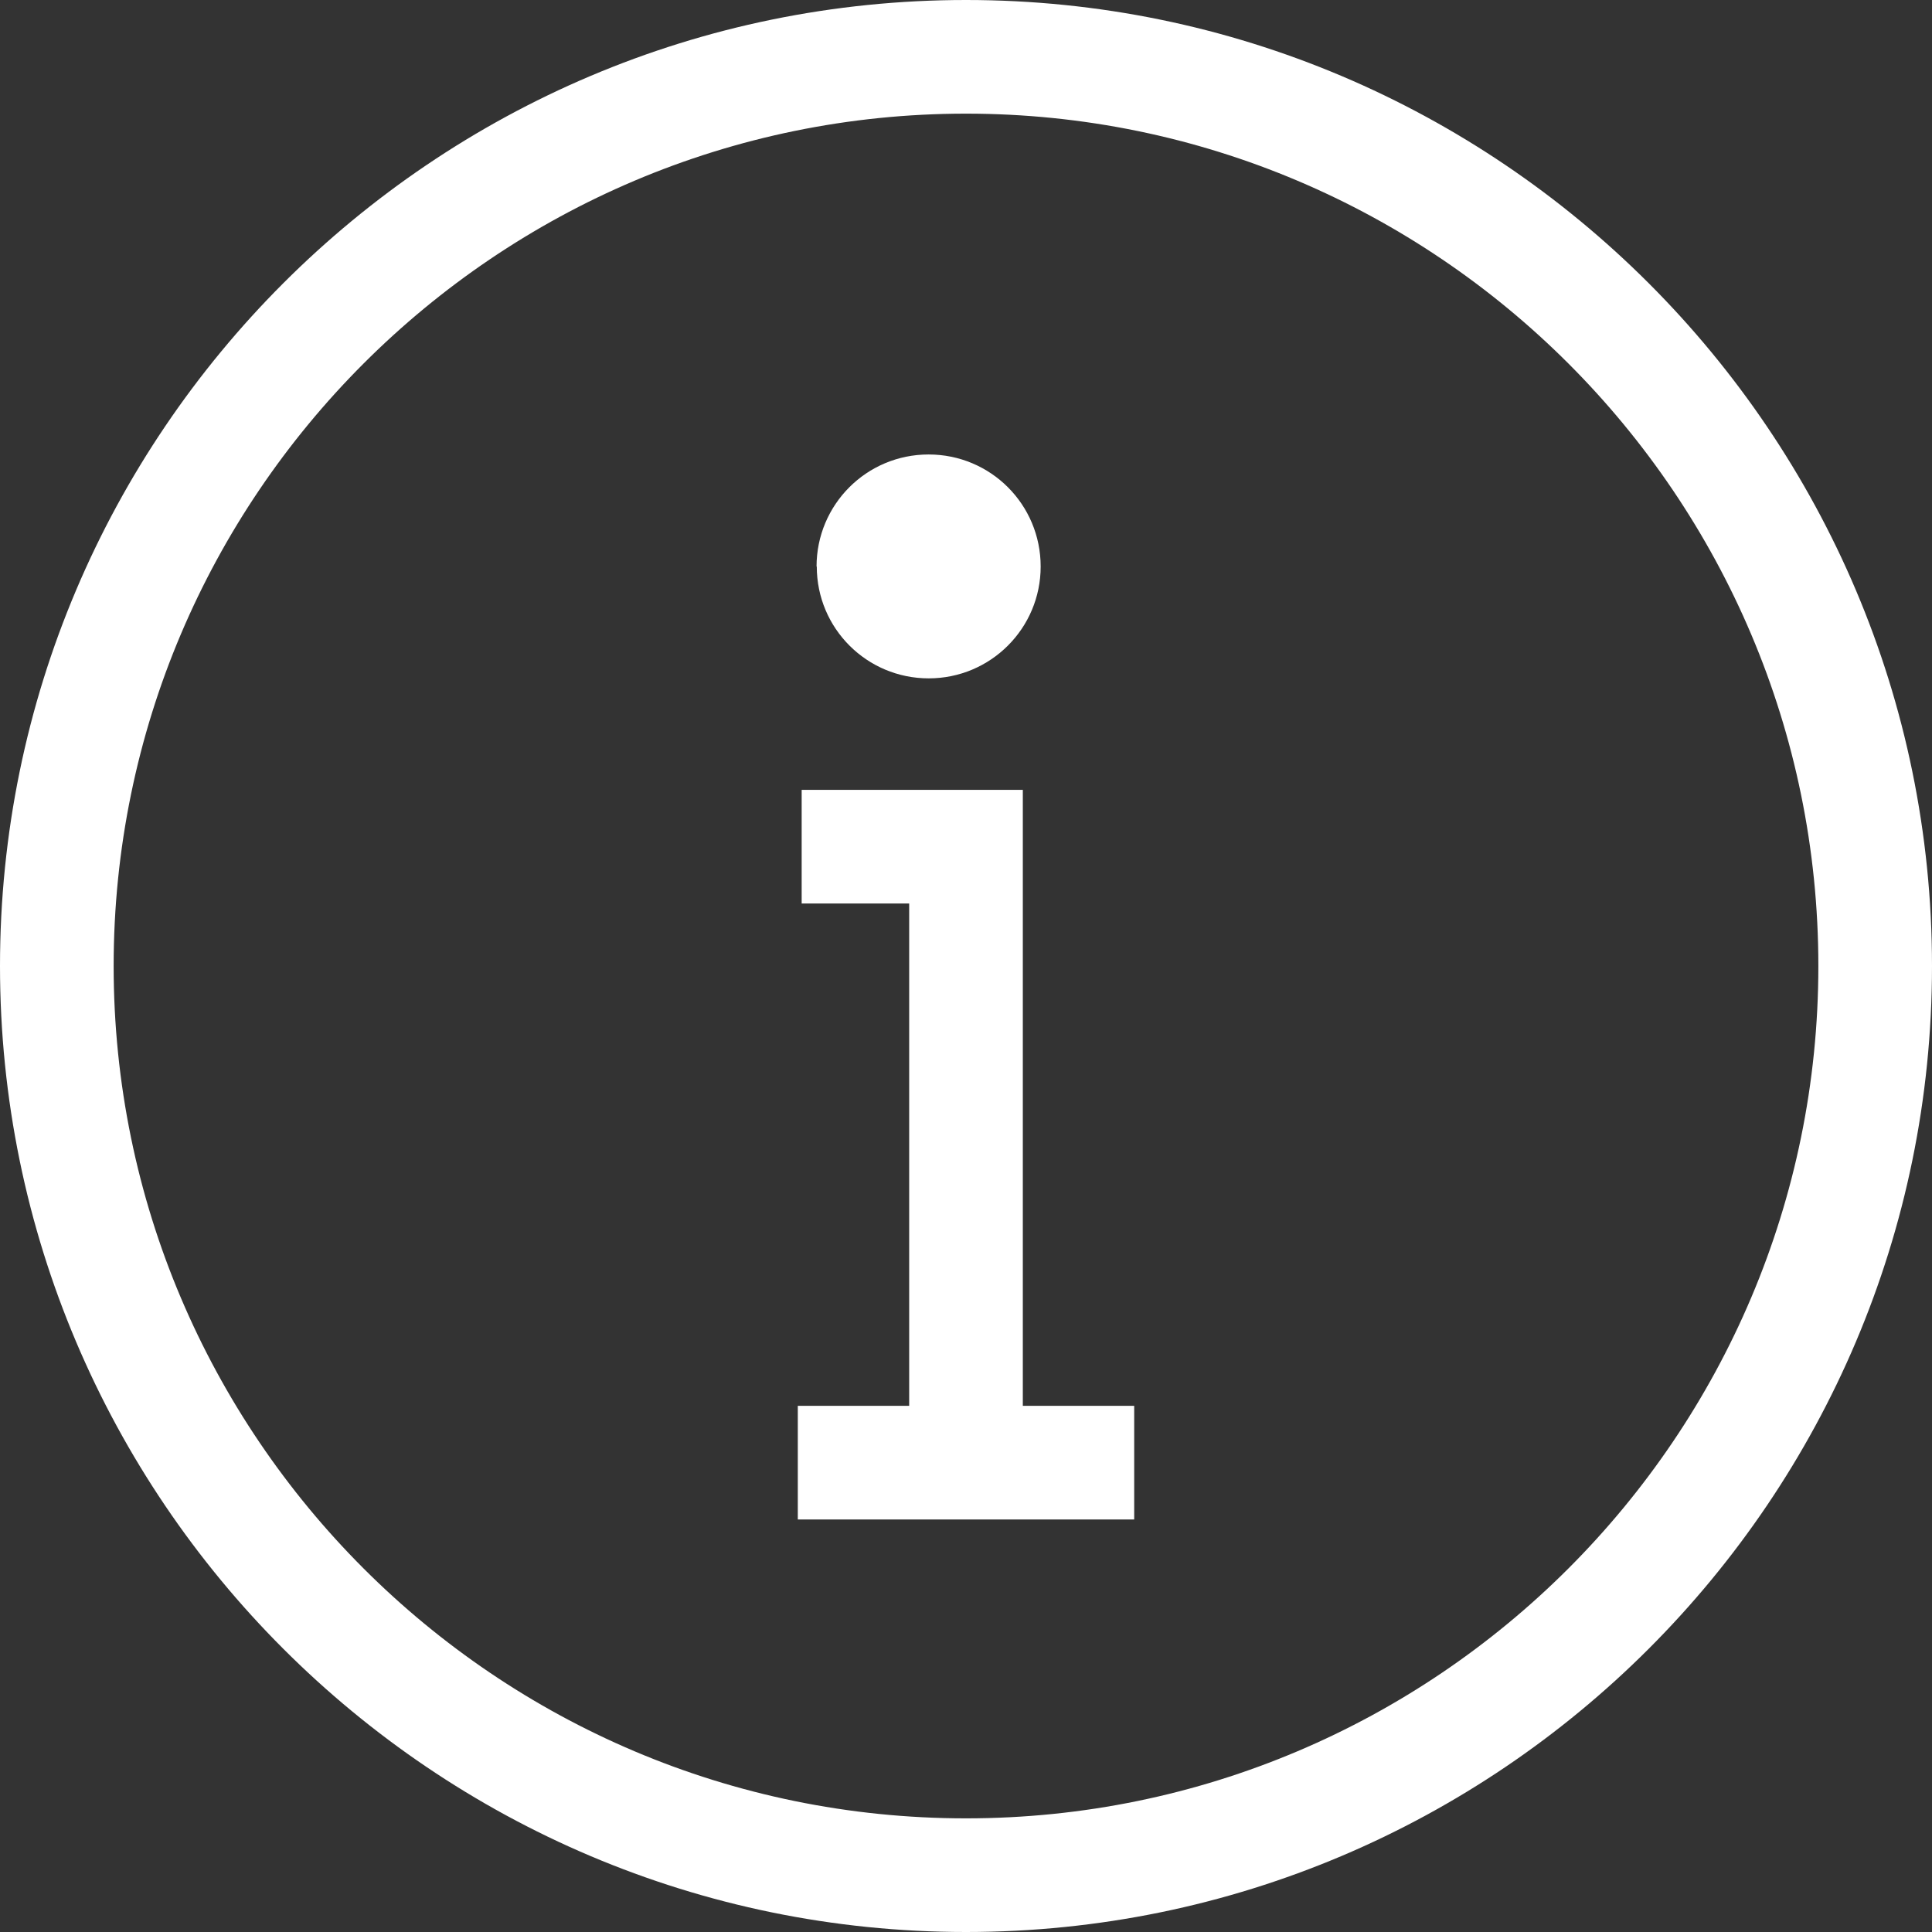 <svg xmlns="http://www.w3.org/2000/svg" width="17" height="17" viewBox="0 0 17 17"><rect x="0" y="0" width="17" height="17" fill="#333333" stroke="none"/><title>info-alt</title><path fill="#fff" d="M8.5 0C3.813 0 0 3.813 0 8.5S3.813 17 8.5 17 17 13.187 17 8.5 13.187 0 8.5 0zm0 16C4.364 16 1 12.636 1 8.5S4.364 1 8.5 1 16 4.364 16 8.5 12.636 16 8.5 16zm.5-3.63h.98v1H7.02v-1H8V7.95h-.946v-1H9v5.42zM7.185 4.985c0-.545.44-.986.986-.986s.986.44.986.986c0 .543-.44.984-.985.984s-.985-.44-.985-.984z"/></svg>